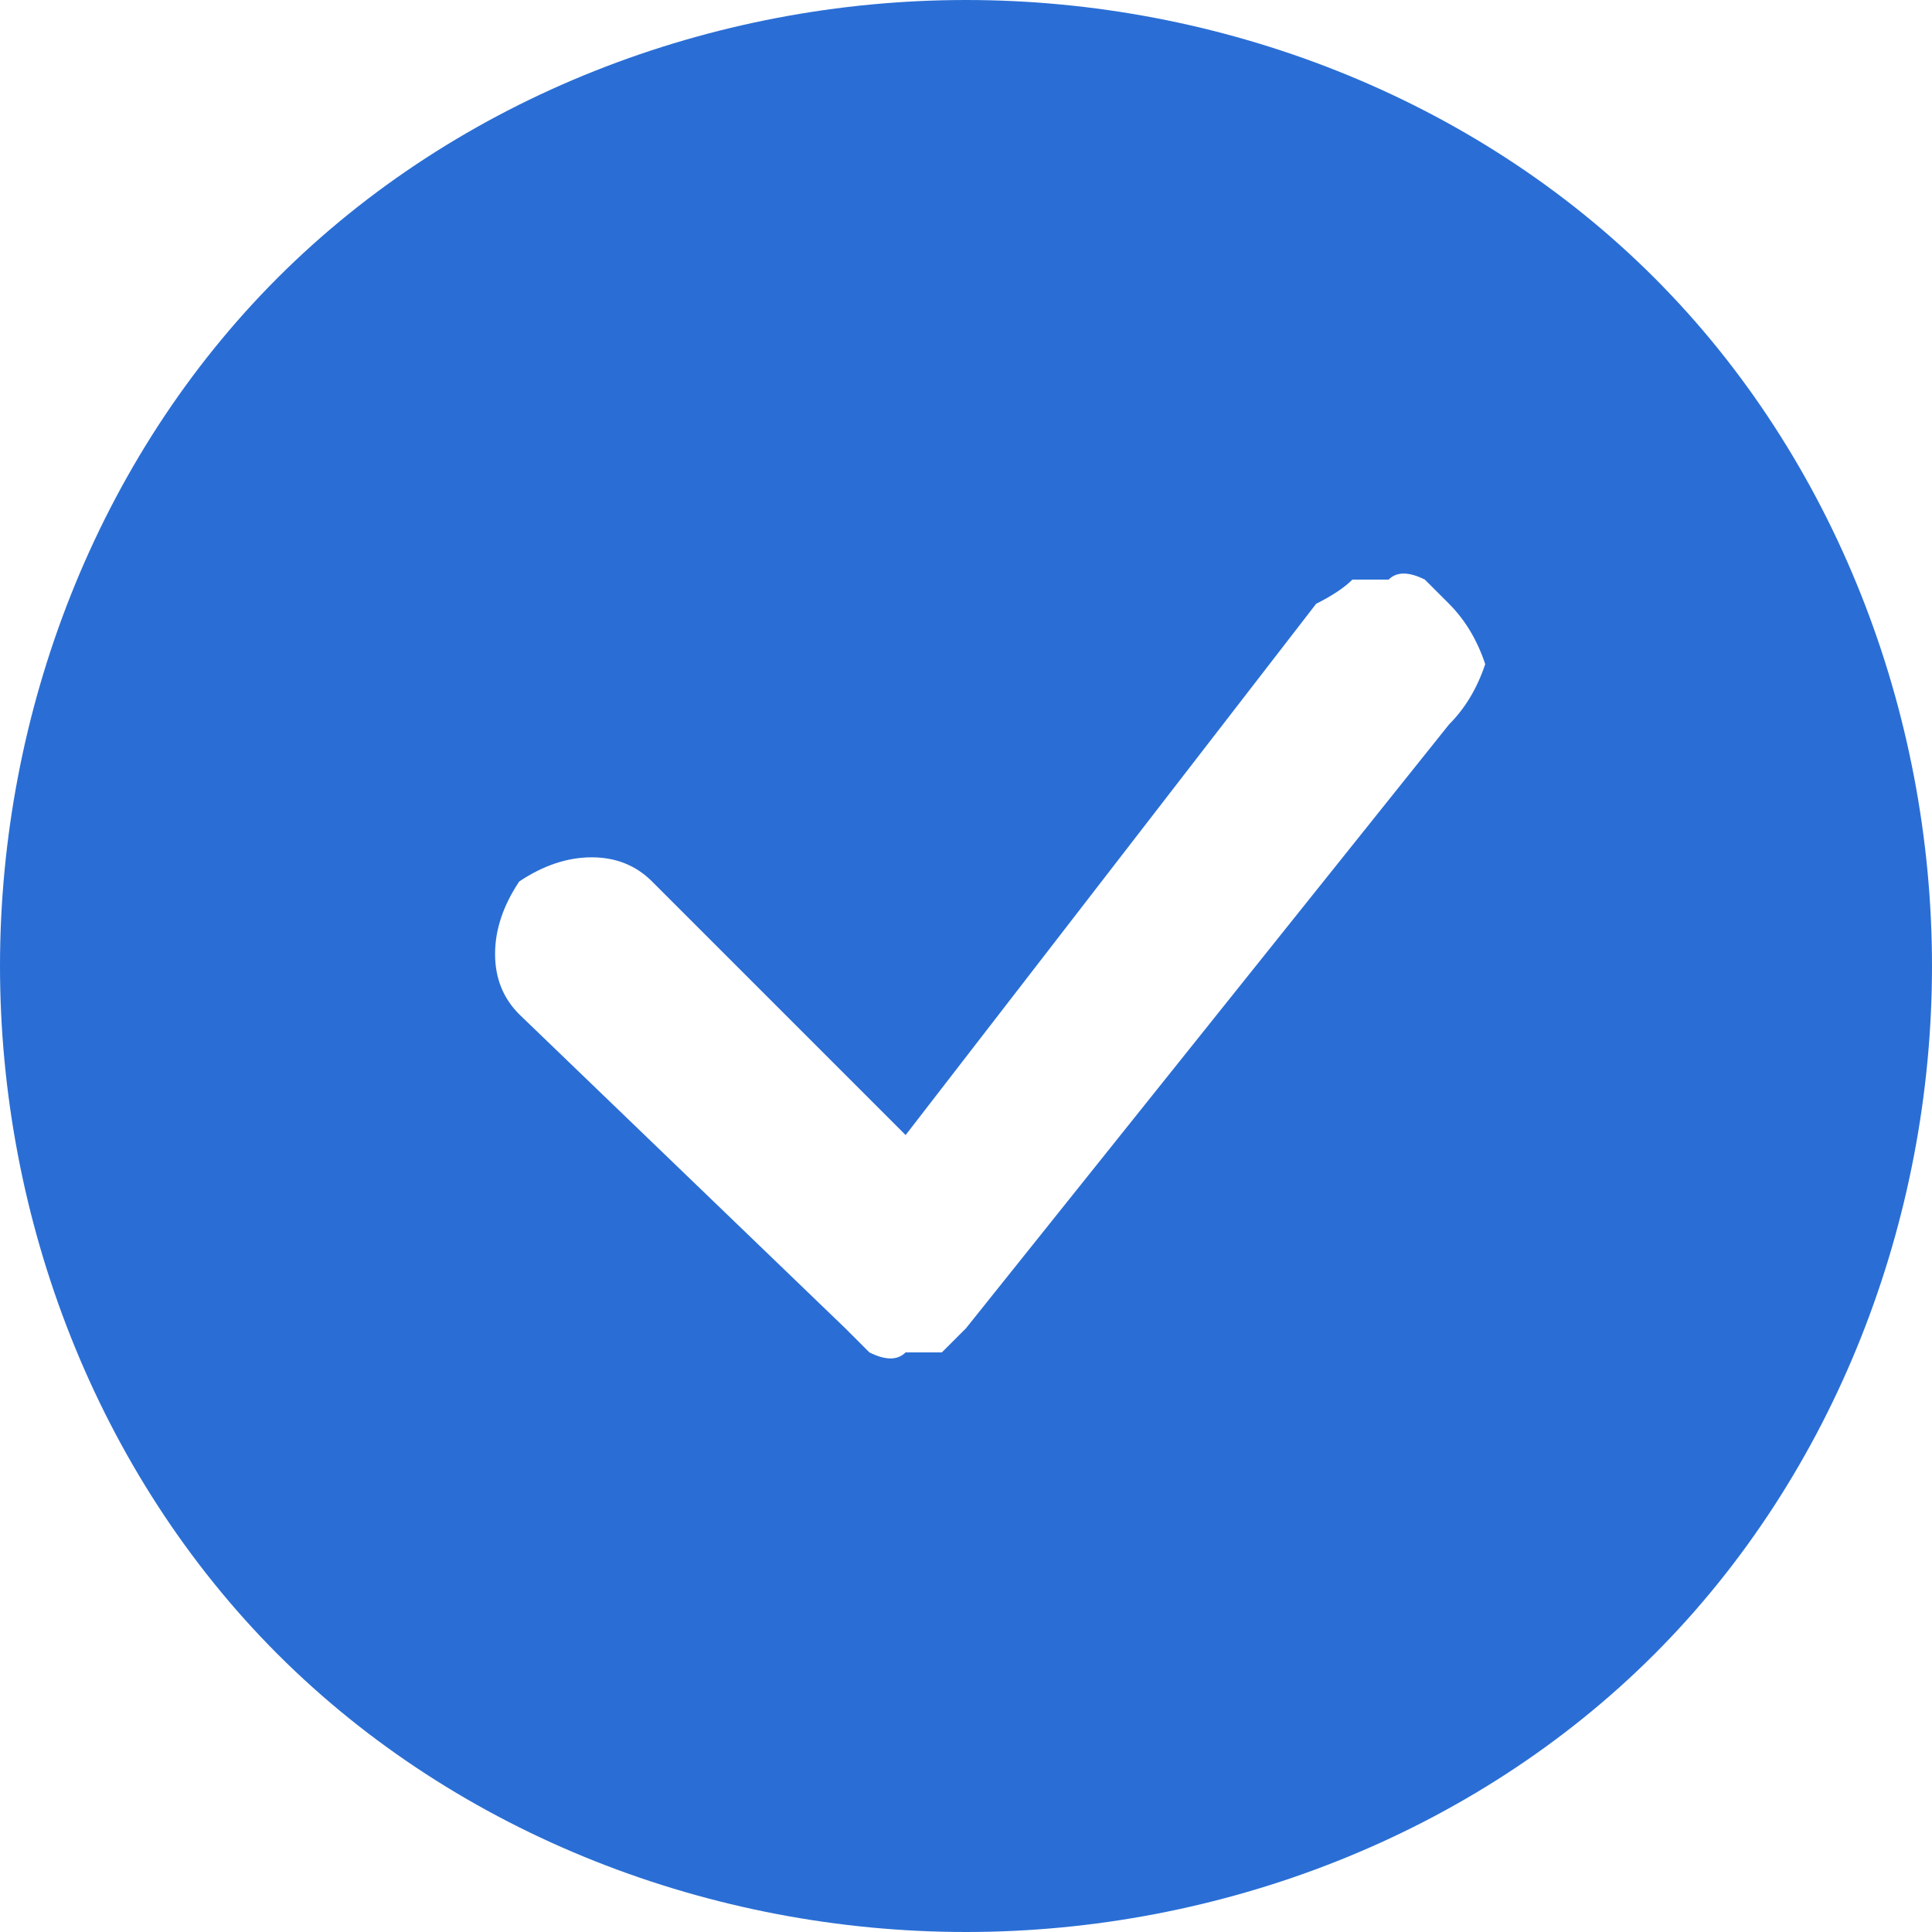 <svg version="1.2" xmlns="http://www.w3.org/2000/svg" viewBox="0 0 16 16" width="16" height="16"><style>.a{fill:#2a6ed5}</style><path fill-rule="evenodd" class="a" d="m16 8c0 2.1-0.8 4.2-2.3 5.7-1.5 1.5-3.6 2.3-5.7 2.3-2.1 0-4.2-0.8-5.7-2.3-1.5-1.5-2.3-3.6-2.3-5.7 0-2.1 0.8-4.2 2.3-5.7 1.5-1.5 3.6-2.3 5.7-2.3 2.1 0 4.2 0.8 5.7 2.3 1.5 1.5 2.3 3.6 2.3 5.7zm-4-3q-0.1-0.1-0.2-0.2-0.2-0.1-0.3 0-0.2 0-0.3 0-0.1 0.1-0.3 0.2l-3.4 4.4-2.1-2.1q-0.2-0.2-0.5-0.2-0.3 0-0.6 0.2-0.2 0.3-0.2 0.6 0 0.3 0.2 0.5l2.7 2.6q0.1 0.1 0.2 0.2 0.2 0.1 0.3 0 0.2 0 0.3 0 0.1-0.1 0.2-0.2l4-5q0.2-0.2 0.3-0.5-0.1-0.3-0.3-0.5z"/></svg>